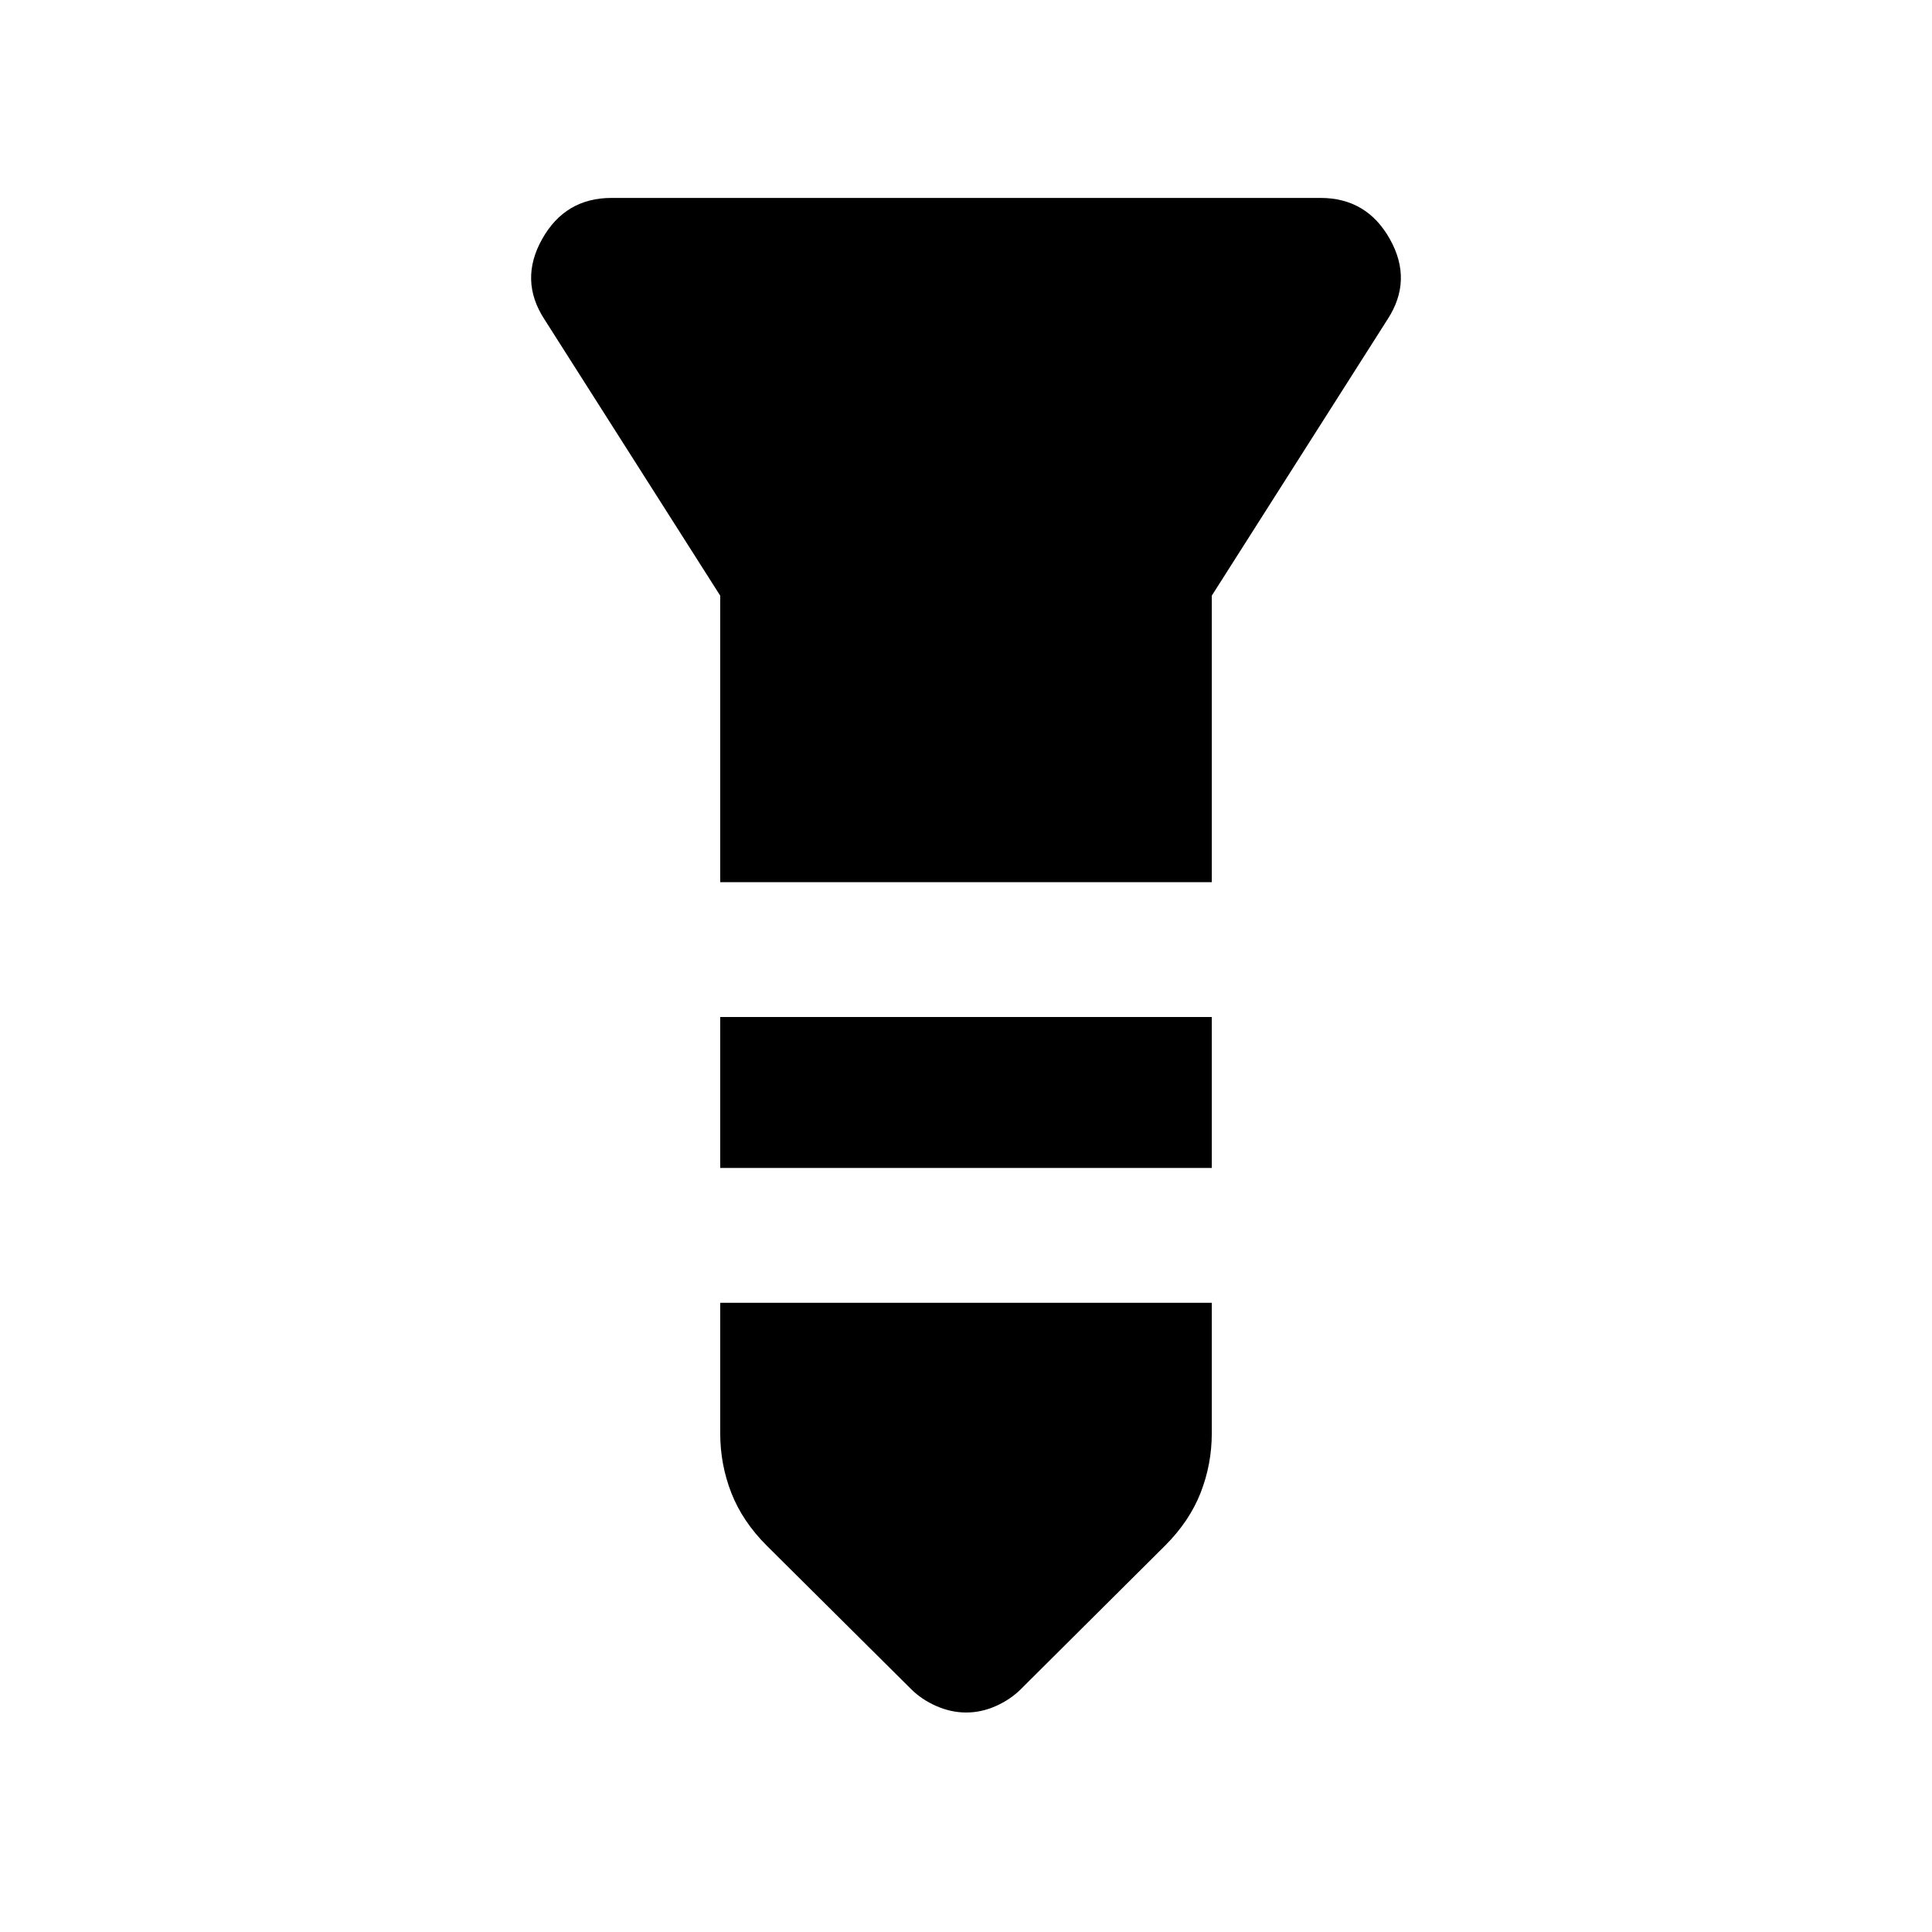 <svg xmlns="http://www.w3.org/2000/svg" height="20" viewBox="0 -960 960 960" width="20"><path d="M303.848-861.652h352.304q23.018 0 34.488 20.489 11.469 20.489-1.183 39.859l-87.326 137.282v142.37H357.869v-142.37l-87.326-137.282q-12.652-19.37-1.183-39.859 11.47-20.489 34.488-20.489Zm54.021 407h244.262v75H357.869v-75Zm0 142h244.262v64.804q0 15.392-5.544 29.573-5.543 14.181-17.679 26.3l-71.582 71.236q-5.217 5.218-12.443 8.446-7.226 3.228-14.783 3.228-7.557 0-14.883-3.228-7.326-3.228-12.543-8.446l-71.582-71.129q-12.136-12.102-17.679-26.261-5.544-14.159-5.544-29.719v-64.804Z"/></svg>
